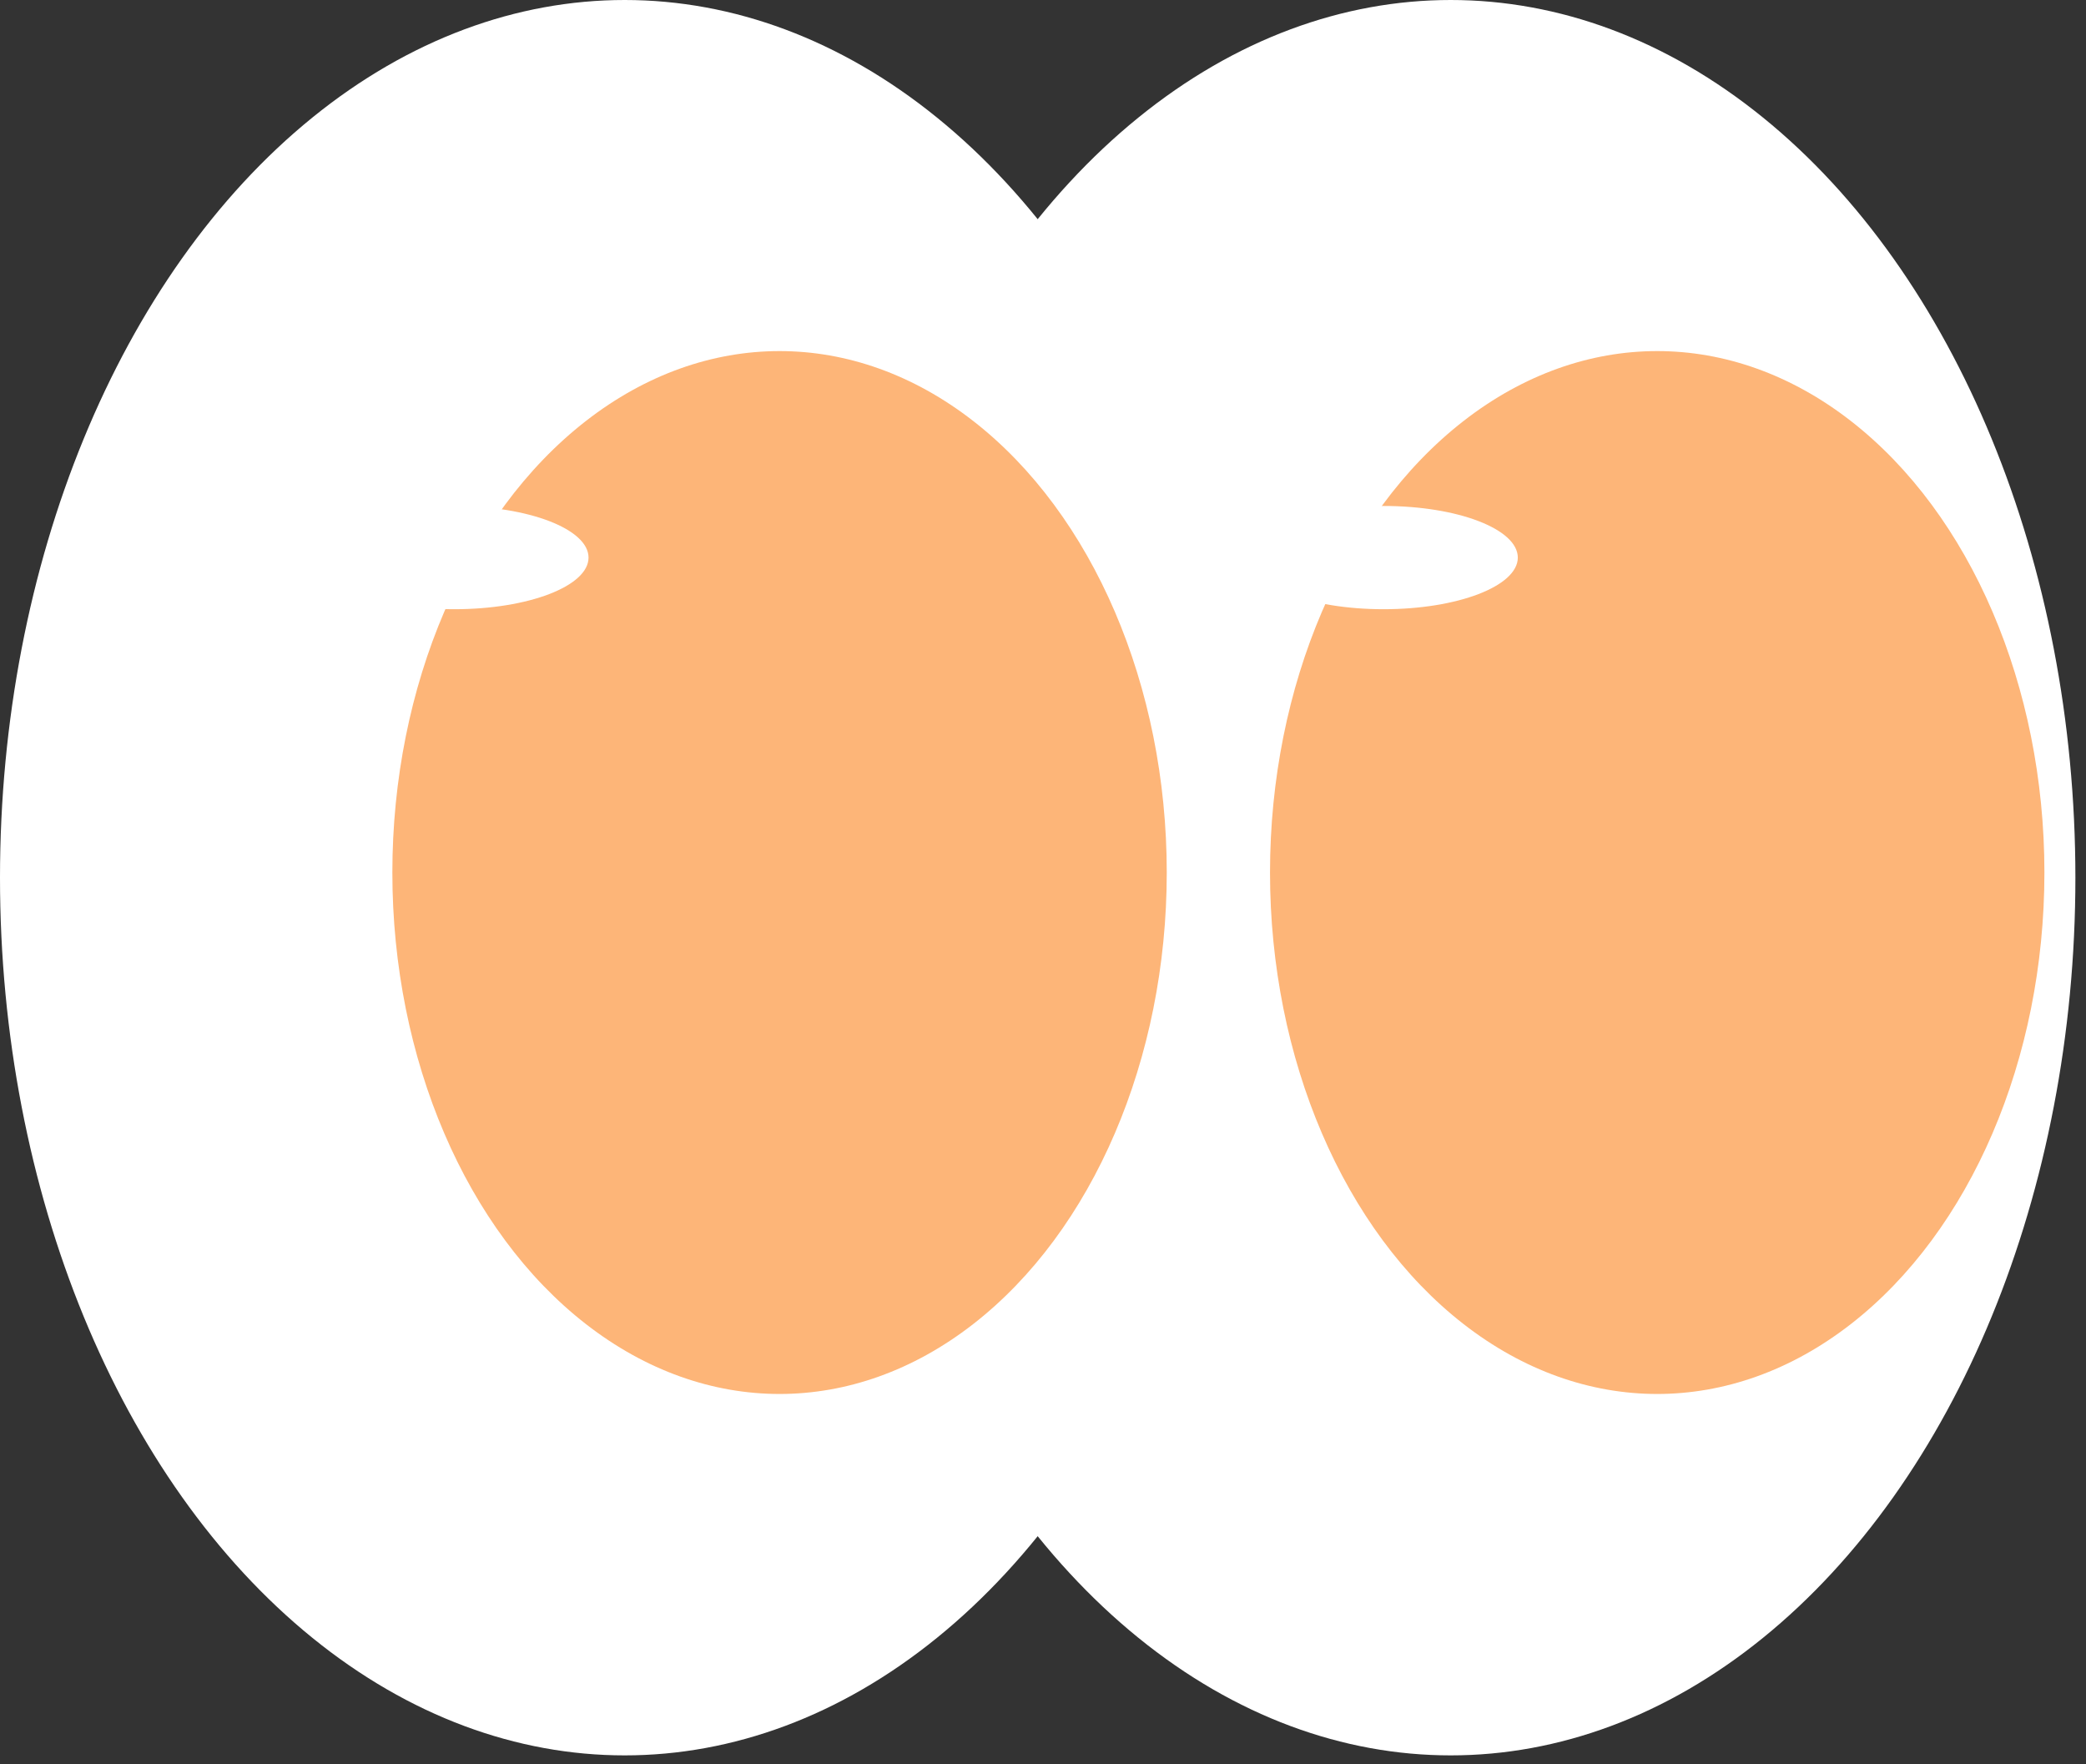 <svg width="162" height="137" viewBox="0 0 162 137" fill="none" xmlns="http://www.w3.org/2000/svg">
<rect x="0" y="0" width="162" height="137" fill="#333333" stroke="none"/>
<ellipse cx="48.513" cy="68.159" rx="48.513" ry="68.159" fill="white"/>
<ellipse cx="112.663" cy="68.159" rx="48.513" ry="68.159" fill="white"/>
<ellipse cx="60.541" cy="67.758" rx="30.07" ry="40.494" fill="#FDB578"/>
<ellipse cx="128.7" cy="67.758" rx="30.07" ry="40.494" fill="#FDB578"/>
<ellipse cx="35.282" cy="43.301" rx="10.424" ry="4.009" fill="white"/>
<ellipse cx="107.45" cy="43.301" rx="10.424" ry="4.009" fill="white"/>
</svg>
